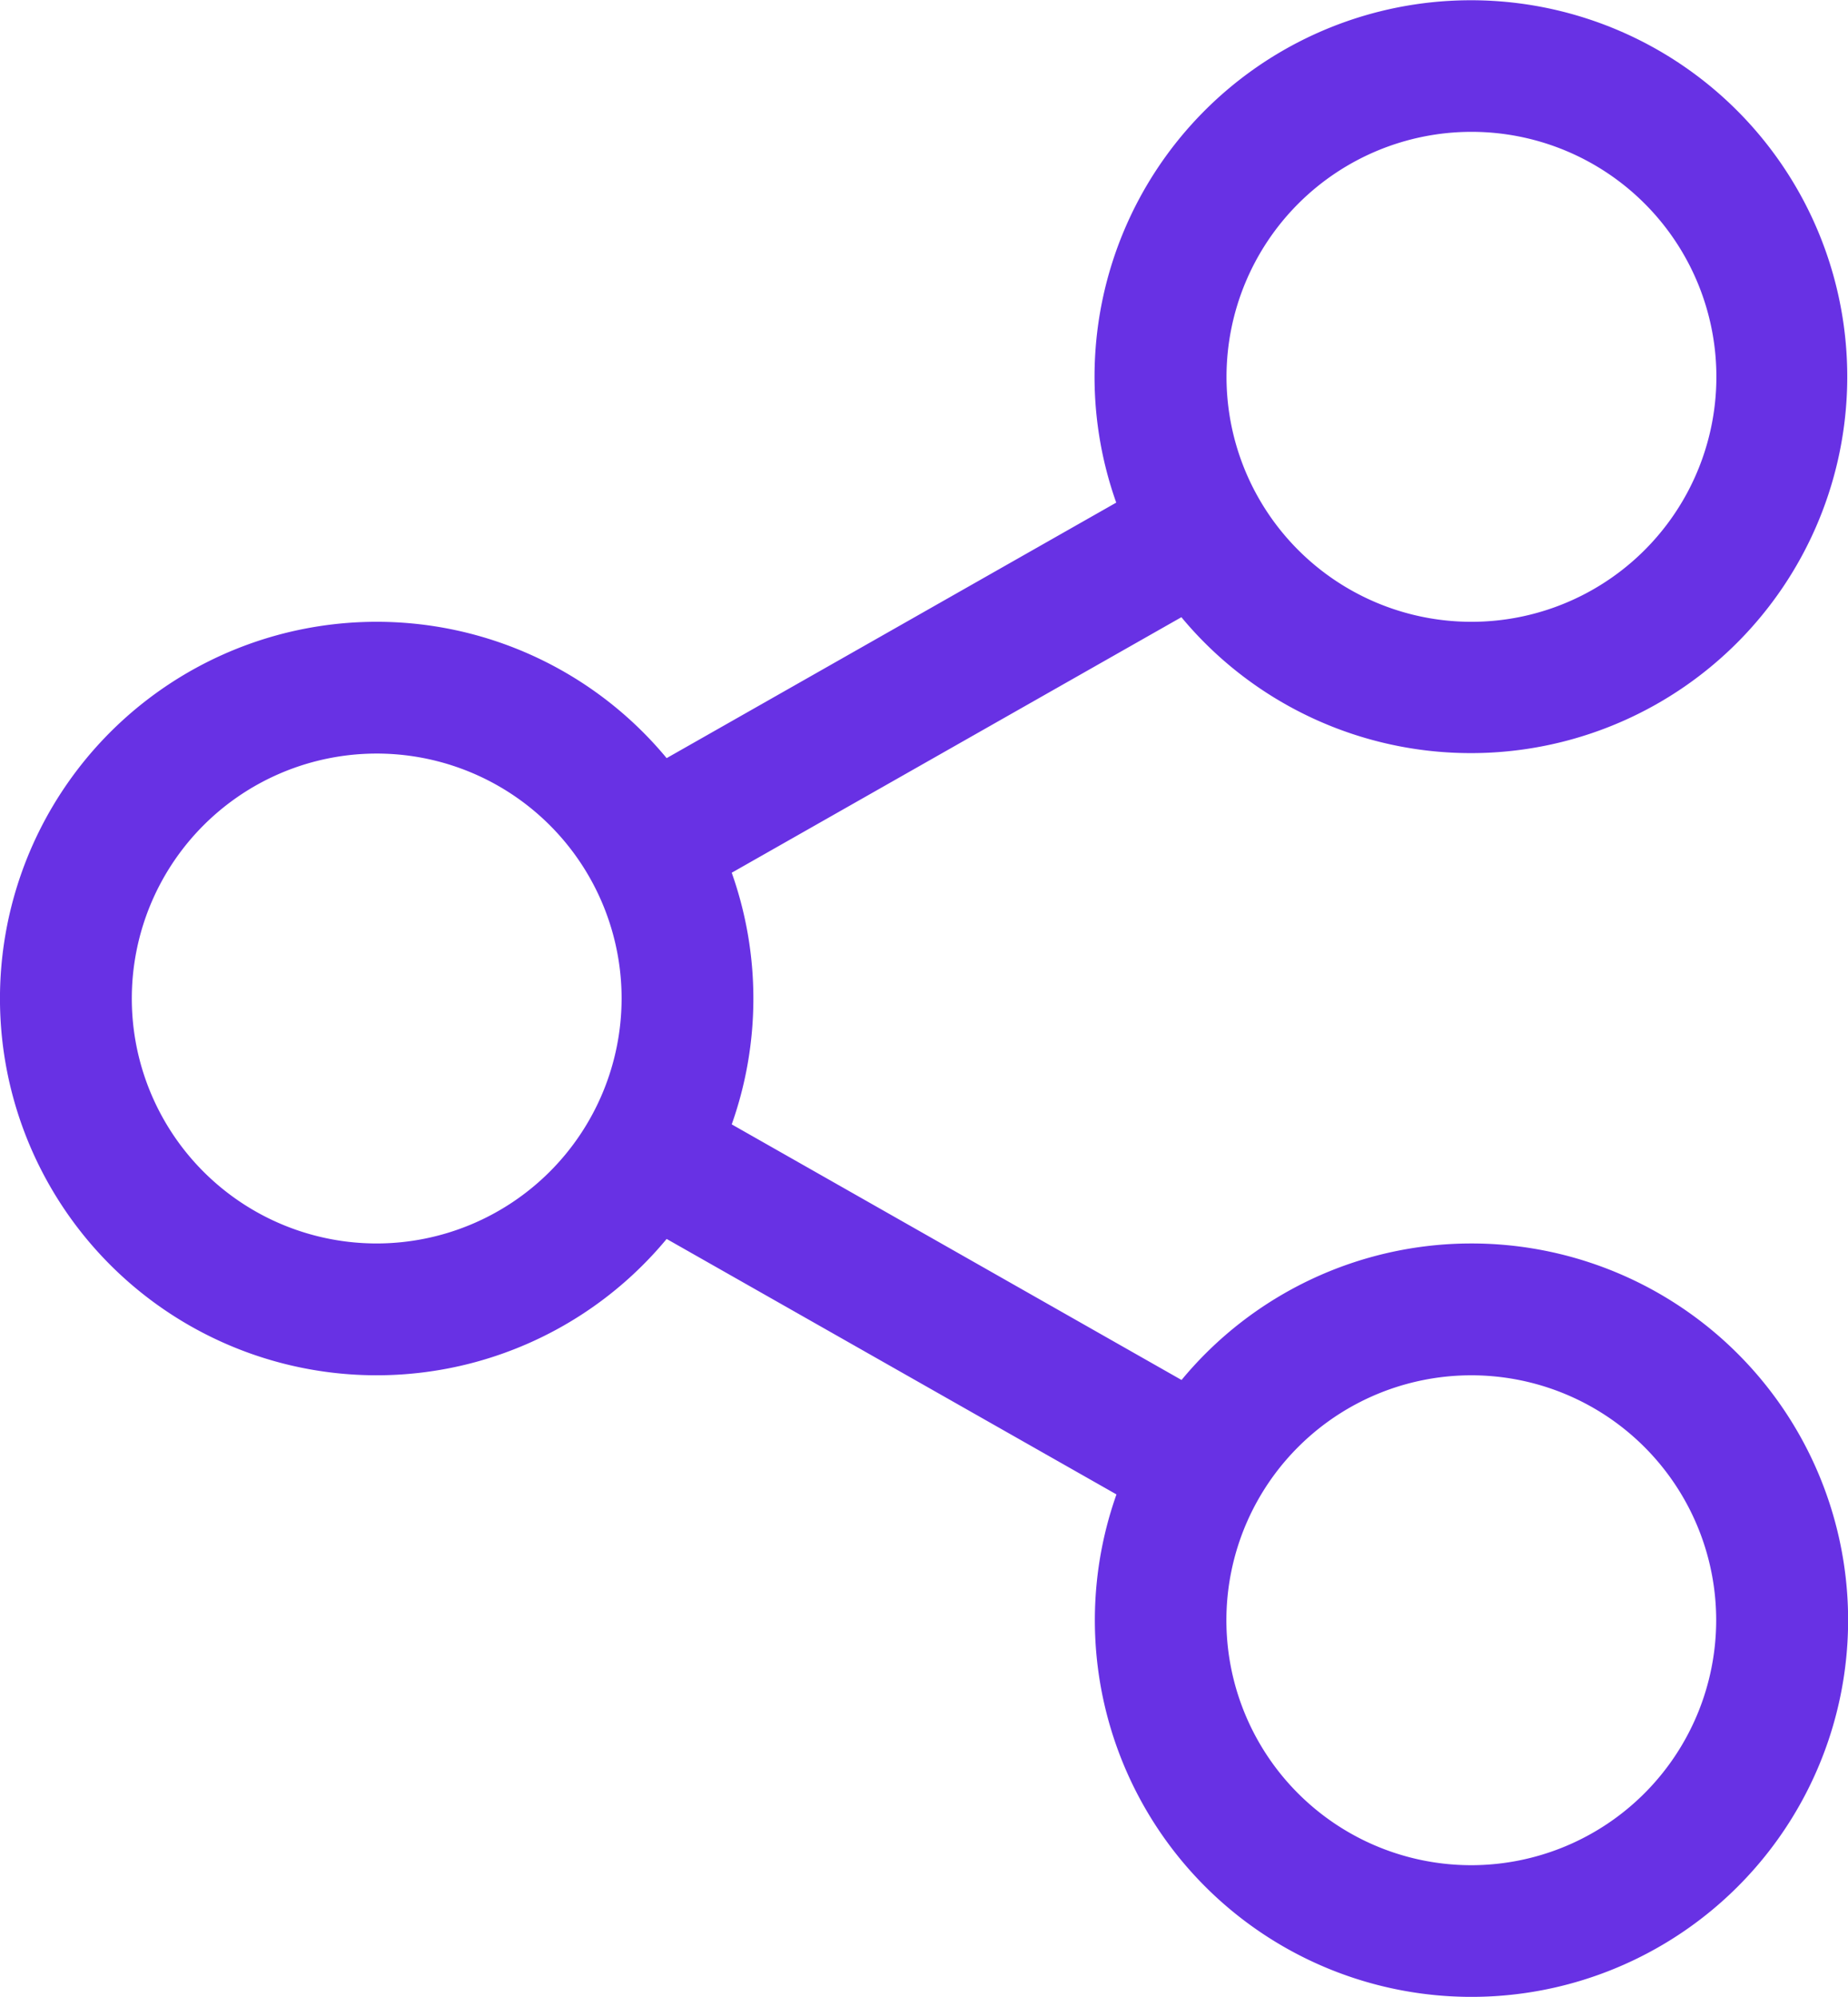<svg id="Capa_1" data-name="Capa 1" xmlns="http://www.w3.org/2000/svg" viewBox="0 0 473.89 512"><defs><style>.cls-1{fill:#6831e4;}</style></defs><path class="cls-1" d="M396.36,318.8a96.46,96.46,0,0,0-74.32,35L206.69,288.27a96.53,96.53,0,0,0,0-64.52L322,158.24a96.51,96.51,0,1,0-16.71-29.38L190,194.37a96.59,96.59,0,1,0,0,123.27l115.35,65.5a96.58,96.58,0,1,0,91-64.34Zm0-285a62.81,62.81,0,1,1-62.79,62.79A62.86,62.86,0,0,1,396.36,33.8Zm-280.69,285A62.8,62.8,0,1,1,178.45,256,62.87,62.87,0,0,1,115.67,318.8ZM396.36,478.2a62.8,62.8,0,1,1,62.78-62.79A62.86,62.86,0,0,1,396.36,478.2Z" transform="translate(-19.05)"/></svg>